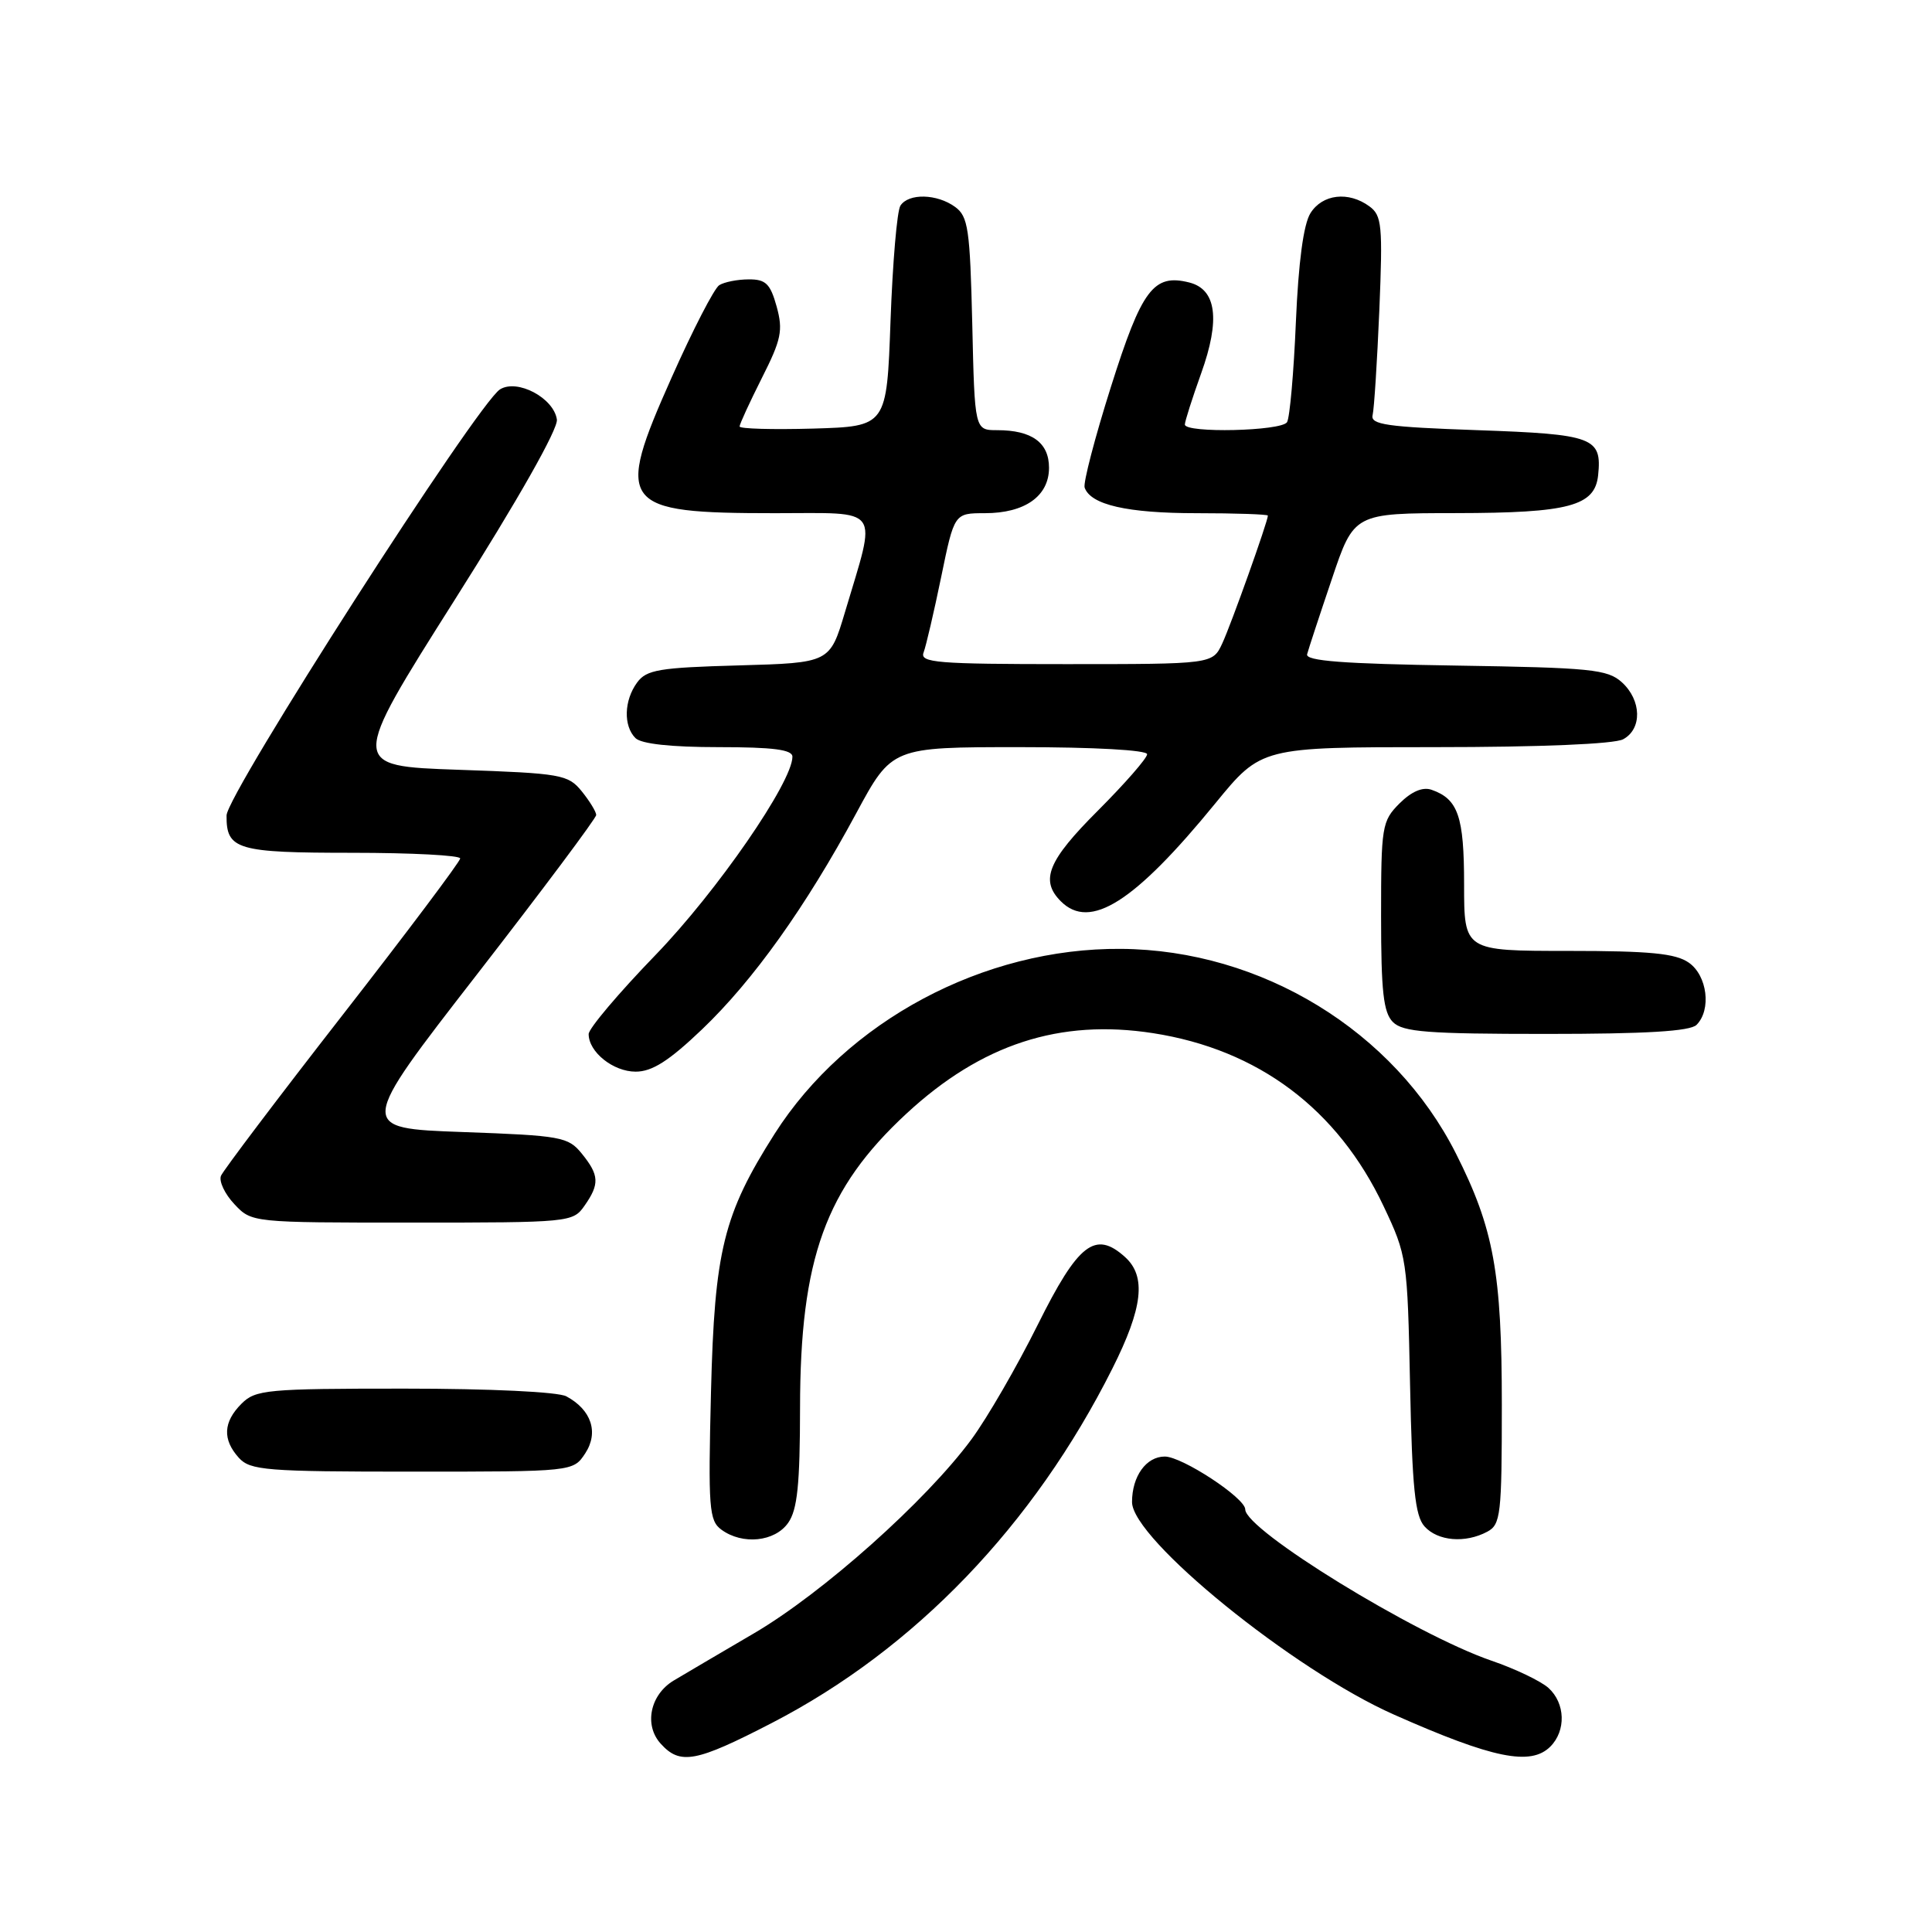 <?xml version="1.0" encoding="UTF-8" standalone="no"?>
<!DOCTYPE svg PUBLIC "-//W3C//DTD SVG 1.1//EN" "http://www.w3.org/Graphics/SVG/1.1/DTD/svg11.dtd" >
<svg xmlns="http://www.w3.org/2000/svg" xmlns:xlink="http://www.w3.org/1999/xlink" version="1.1" viewBox="0 0 256 256">
 <g >
 <path fill="currentColor"
d=" M 102.28 228.30 C 121.21 218.52 136.97 202.12 147.40 181.33 C 151.44 173.29 151.91 169.13 149.08 166.57 C 145.13 163.00 142.87 164.75 137.50 175.55 C 134.75 181.08 130.80 187.90 128.73 190.71 C 122.71 198.88 109.01 211.09 99.91 216.42 C 95.28 219.13 90.49 221.95 89.27 222.68 C 86.14 224.56 85.31 228.58 87.54 231.04 C 90.12 233.90 92.18 233.52 102.28 228.30 Z  M 205.43 231.43 C 207.53 229.32 207.42 225.69 205.18 223.66 C 204.18 222.76 200.77 221.12 197.60 220.04 C 187.48 216.55 165.00 202.74 165.00 200.00 C 165.00 198.49 156.64 193.00 154.34 193.00 C 151.88 193.00 150.00 195.61 150.00 199.03 C 150.00 203.93 171.41 221.31 184.72 227.20 C 197.82 233.01 202.83 234.03 205.43 231.43 Z  M 104.44 201.78 C 105.66 200.04 106.00 196.69 106.01 186.53 C 106.03 166.75 109.38 157.49 120.12 147.55 C 130.05 138.36 140.43 134.98 152.79 136.90 C 166.74 139.07 177.25 146.96 183.33 159.82 C 186.43 166.37 186.50 166.83 186.84 183.50 C 187.12 197.14 187.50 200.85 188.75 202.25 C 190.50 204.21 194.15 204.52 197.07 202.96 C 198.85 202.01 199.00 200.73 199.00 186.17 C 199.00 168.62 197.93 162.78 192.93 152.87 C 184.73 136.61 167.16 125.87 148.55 125.73 C 130.34 125.58 112.15 135.30 102.64 150.24 C 95.86 160.91 94.68 165.69 94.21 184.44 C 93.83 199.86 93.95 201.49 95.59 202.69 C 98.39 204.74 102.68 204.30 104.44 201.78 Z  M 77.55 192.57 C 79.36 189.80 78.36 186.80 75.04 185.02 C 73.93 184.43 64.99 184.00 53.57 184.00 C 35.33 184.00 33.86 184.14 32.00 186.00 C 29.57 188.43 29.46 190.74 31.65 193.17 C 33.16 194.83 35.25 195.00 54.63 195.00 C 75.95 195.00 75.95 195.00 77.55 192.57 Z  M 77.44 159.78 C 79.47 156.89 79.41 155.72 77.09 152.86 C 75.29 150.64 74.39 150.47 61.28 150.00 C 47.38 149.50 47.38 149.50 63.19 129.13 C 71.89 117.92 79.00 108.41 79.00 107.99 C 79.00 107.57 78.14 106.16 77.09 104.86 C 75.28 102.63 74.41 102.47 60.76 102.00 C 46.33 101.50 46.33 101.50 60.21 79.55 C 68.65 66.22 73.97 56.82 73.79 55.59 C 73.38 52.73 68.55 50.17 66.26 51.59 C 63.29 53.43 30.05 105.23 30.02 108.05 C 29.98 112.59 31.38 113.00 46.70 113.00 C 54.57 113.00 60.99 113.34 60.98 113.75 C 60.97 114.16 53.96 123.50 45.39 134.50 C 36.82 145.50 29.58 155.09 29.28 155.80 C 28.99 156.52 29.78 158.20 31.05 159.55 C 33.35 162.00 33.35 162.00 54.62 162.00 C 75.46 162.00 75.92 161.96 77.44 159.78 Z  M 93.02 136.40 C 99.80 129.93 106.76 120.18 113.46 107.75 C 118.18 99.00 118.18 99.00 135.09 99.00 C 145.03 99.00 152.00 99.39 152.00 99.94 C 152.00 100.46 149.07 103.81 145.50 107.39 C 138.84 114.04 137.78 116.64 140.57 119.43 C 144.44 123.30 150.32 119.57 161.06 106.42 C 167.13 99.00 167.13 99.00 190.13 99.00 C 204.07 99.00 213.89 98.59 215.07 97.96 C 217.61 96.60 217.53 92.79 214.90 90.40 C 213.00 88.69 210.81 88.47 192.84 88.19 C 178.00 87.96 172.96 87.58 173.20 86.69 C 173.37 86.04 174.84 81.56 176.47 76.75 C 179.41 68.00 179.41 68.00 192.96 67.99 C 207.90 67.97 211.33 67.05 211.76 62.98 C 212.28 57.96 211.16 57.54 195.79 57.00 C 183.75 56.58 181.56 56.26 181.88 55.00 C 182.08 54.17 182.48 47.92 182.77 41.09 C 183.23 29.86 183.11 28.55 181.45 27.34 C 178.68 25.31 175.22 25.72 173.64 28.25 C 172.72 29.72 172.05 34.74 171.71 42.69 C 171.43 49.39 170.90 55.35 170.54 55.94 C 169.80 57.13 157.00 57.42 157.00 56.25 C 157.00 55.84 157.97 52.79 159.16 49.47 C 161.72 42.34 161.19 38.34 157.58 37.43 C 152.85 36.24 151.29 38.33 147.20 51.27 C 145.07 58.00 143.51 64.00 143.72 64.61 C 144.52 66.89 149.36 68.00 158.55 68.00 C 163.75 68.00 168.00 68.15 168.00 68.32 C 168.00 69.09 163.13 82.74 161.96 85.25 C 160.68 88.00 160.68 88.00 141.23 88.00 C 124.14 88.00 121.86 87.81 122.38 86.46 C 122.70 85.61 123.75 81.11 124.71 76.46 C 126.45 68.00 126.45 68.00 130.50 68.00 C 135.80 68.00 139.00 65.74 139.00 61.98 C 139.00 58.65 136.72 57.00 132.14 57.00 C 129.15 57.00 129.15 57.00 128.83 42.92 C 128.53 30.35 128.29 28.68 126.56 27.42 C 124.16 25.67 120.39 25.58 119.31 27.25 C 118.86 27.94 118.28 34.80 118.00 42.50 C 117.50 56.50 117.50 56.50 107.75 56.79 C 102.39 56.94 98.00 56.82 98.00 56.51 C 98.00 56.20 99.33 53.31 100.95 50.09 C 103.53 44.99 103.78 43.78 102.91 40.62 C 102.07 37.59 101.46 37.00 99.20 37.02 C 97.72 37.02 95.96 37.37 95.30 37.79 C 94.64 38.21 91.80 43.71 89.00 50.01 C 81.42 67.01 82.17 68.00 102.69 68.00 C 116.99 68.00 116.20 66.89 111.97 81.09 C 109.96 87.83 109.96 87.83 97.90 88.17 C 87.34 88.46 85.66 88.74 84.42 90.44 C 82.68 92.81 82.59 96.19 84.20 97.80 C 84.97 98.57 88.91 99.00 95.20 99.00 C 102.46 99.00 105.00 99.33 105.00 100.27 C 105.00 103.64 95.00 118.12 86.87 126.53 C 81.99 131.57 78.00 136.29 78.00 137.02 C 78.00 139.40 81.25 142.00 84.23 142.00 C 86.41 142.00 88.64 140.58 93.02 136.40 Z  M 224.80 135.80 C 226.79 133.81 226.23 129.27 223.78 127.56 C 222.03 126.33 218.63 126.00 207.78 126.00 C 194.00 126.00 194.00 126.00 194.00 117.19 C 194.00 108.17 193.21 105.88 189.69 104.65 C 188.51 104.24 187.04 104.87 185.44 106.46 C 183.11 108.80 183.00 109.49 183.00 121.38 C 183.00 131.39 183.31 134.17 184.57 135.43 C 185.89 136.75 189.18 137.00 204.87 137.00 C 218.10 137.00 223.95 136.65 224.80 135.80 Z "/>
</g>
</svg>